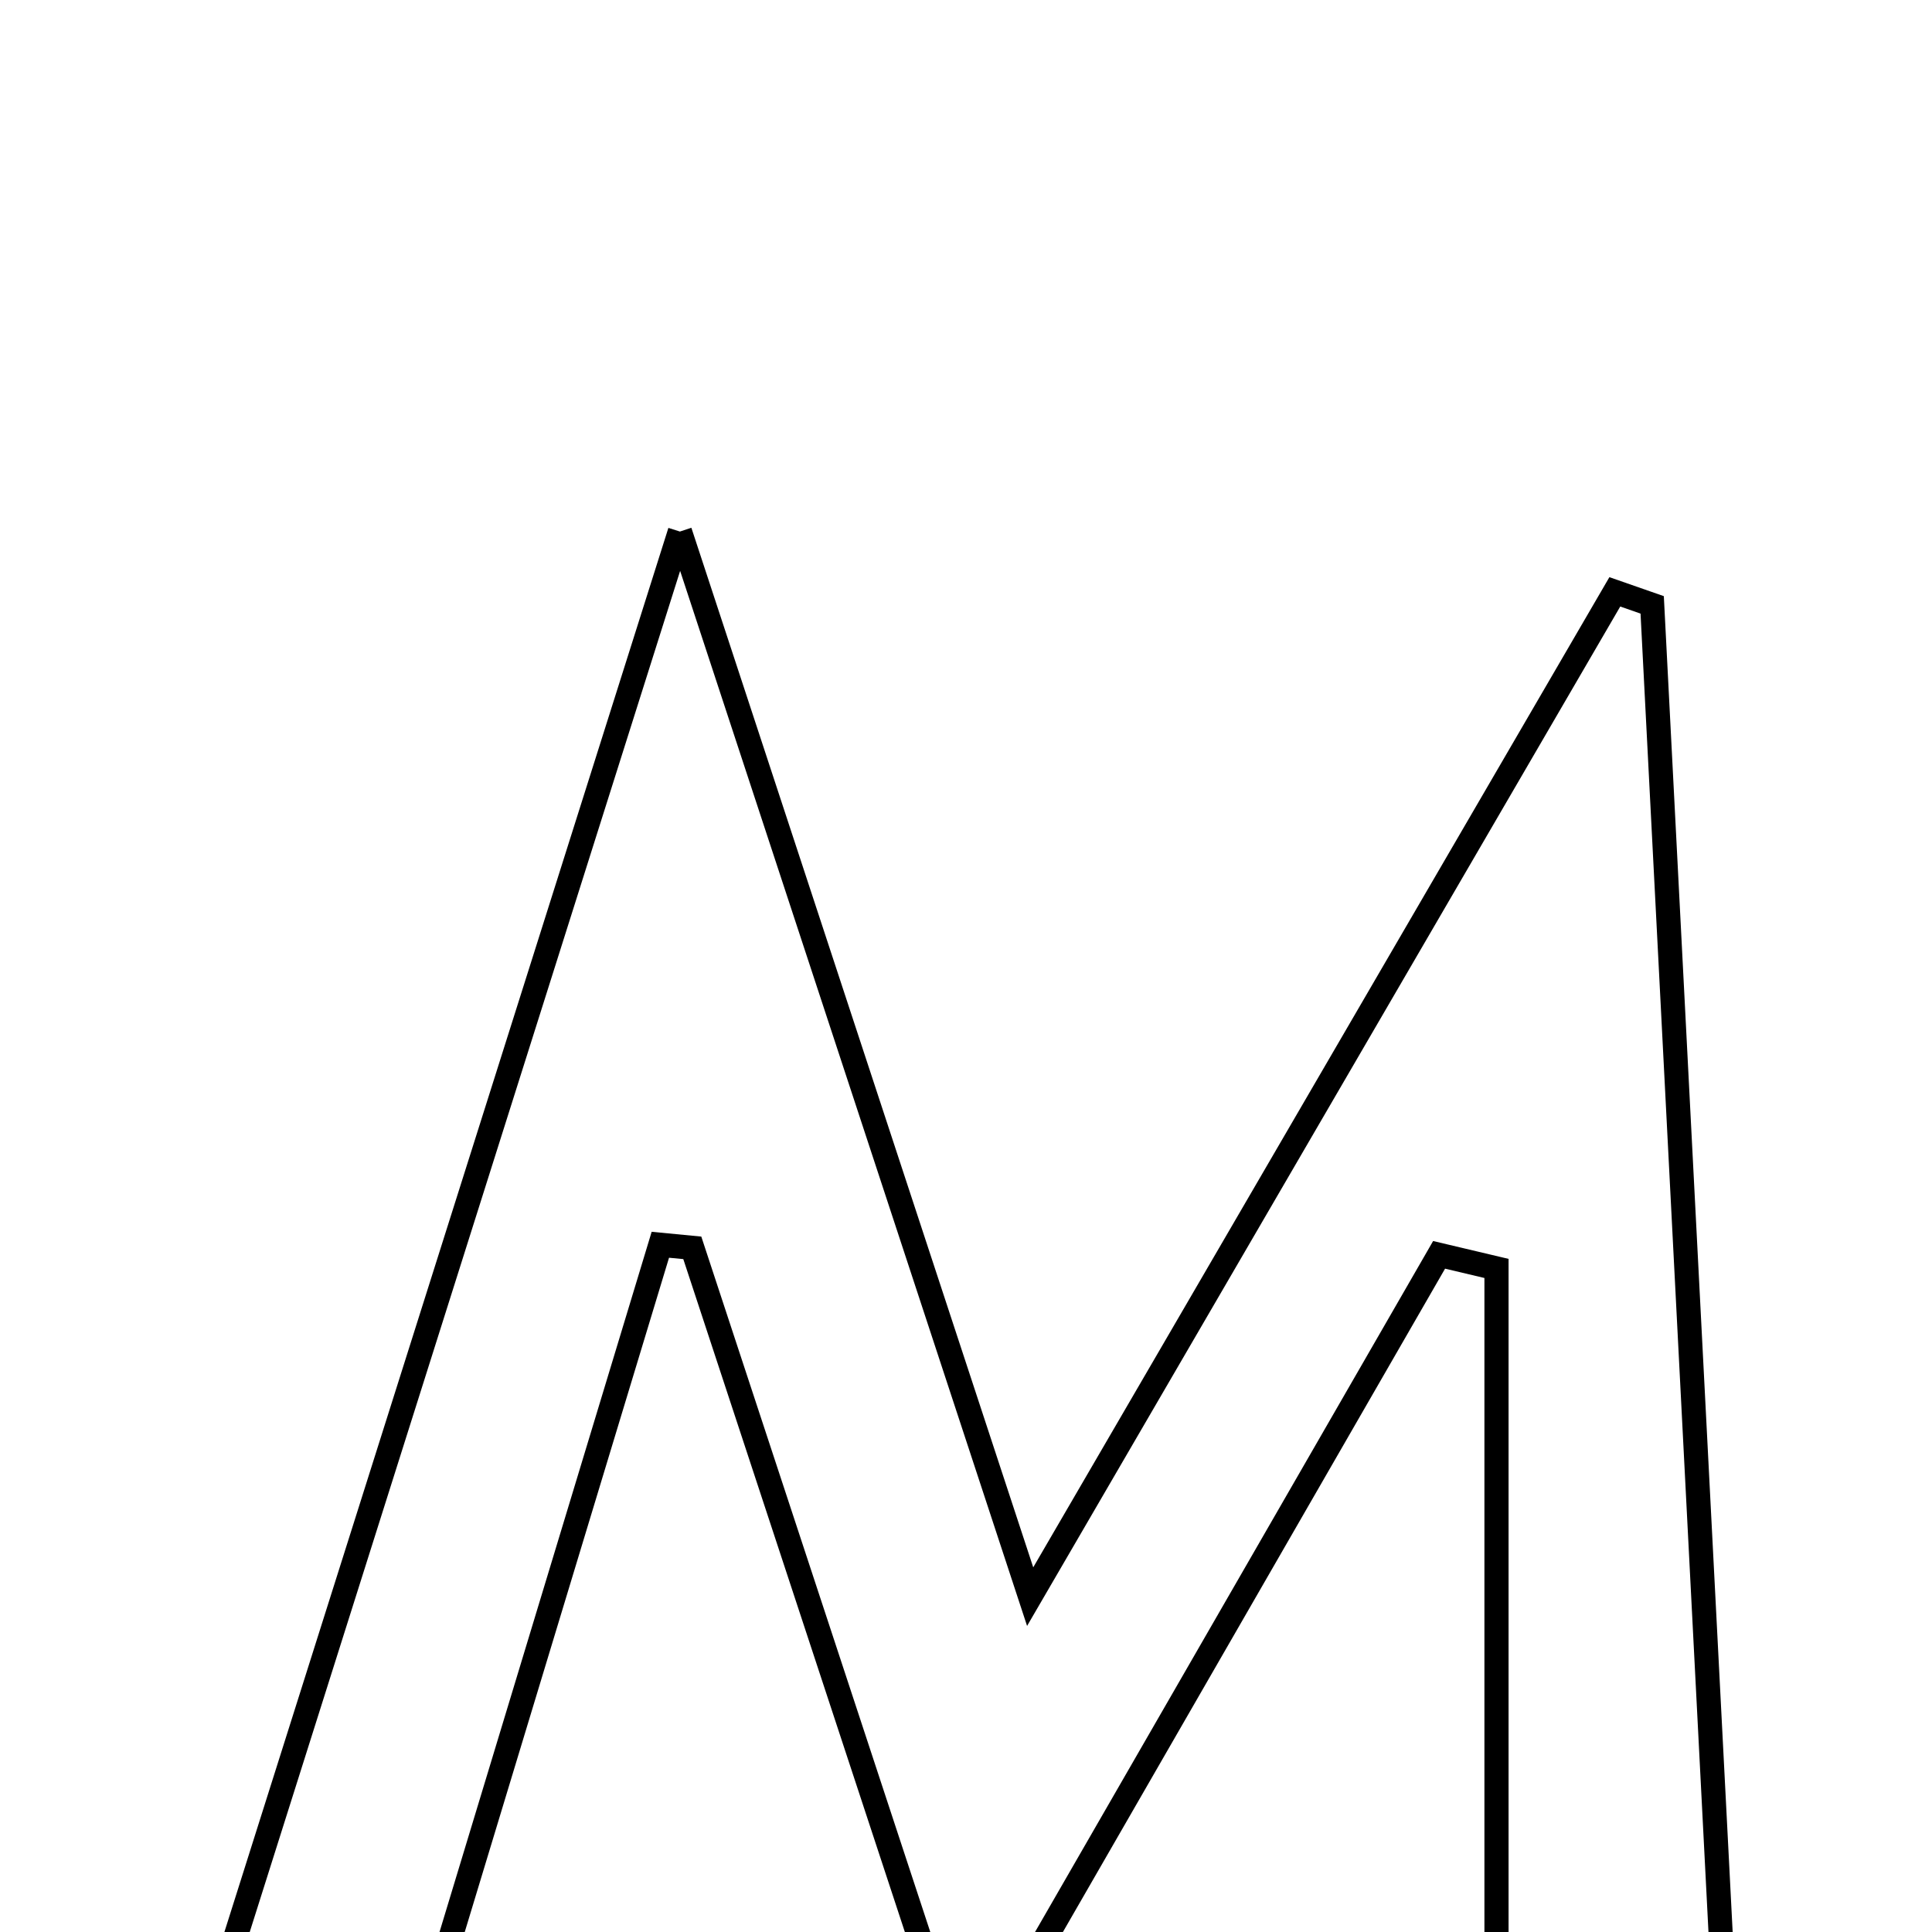 <svg xmlns="http://www.w3.org/2000/svg" viewBox="0.0 0.0 24.0 24.0" height="200px" width="200px"><path fill="none" stroke="black" stroke-width=".3" stroke-opacity="1.0"  filling="0" d="M8.446 6.603 C9.973 11.247 11.296 15.27 12.797 19.834 C15.398 15.365 17.729 11.359 20.06 7.352 C20.215 7.406 20.369 7.46 20.524 7.514 C20.821 13.282 21.118 19.05 21.423 24.961 C20.468 24.961 19.738 24.961 18.59 24.961 C18.59 21.832 18.59 18.795 18.59 15.757 C18.352 15.701 18.115 15.644 17.877 15.588 C15.989 18.865 14.101 22.143 11.992 25.803 C10.769 22.087 9.685 18.794 8.6 15.501 C8.467 15.488 8.335 15.476 8.203 15.463 C7.268 18.548 6.334 21.634 5.333 24.936 C4.552 24.991 3.741 25.048 2.588 25.129 C4.536 18.966 6.399 13.077 8.446 6.603"></path></svg>